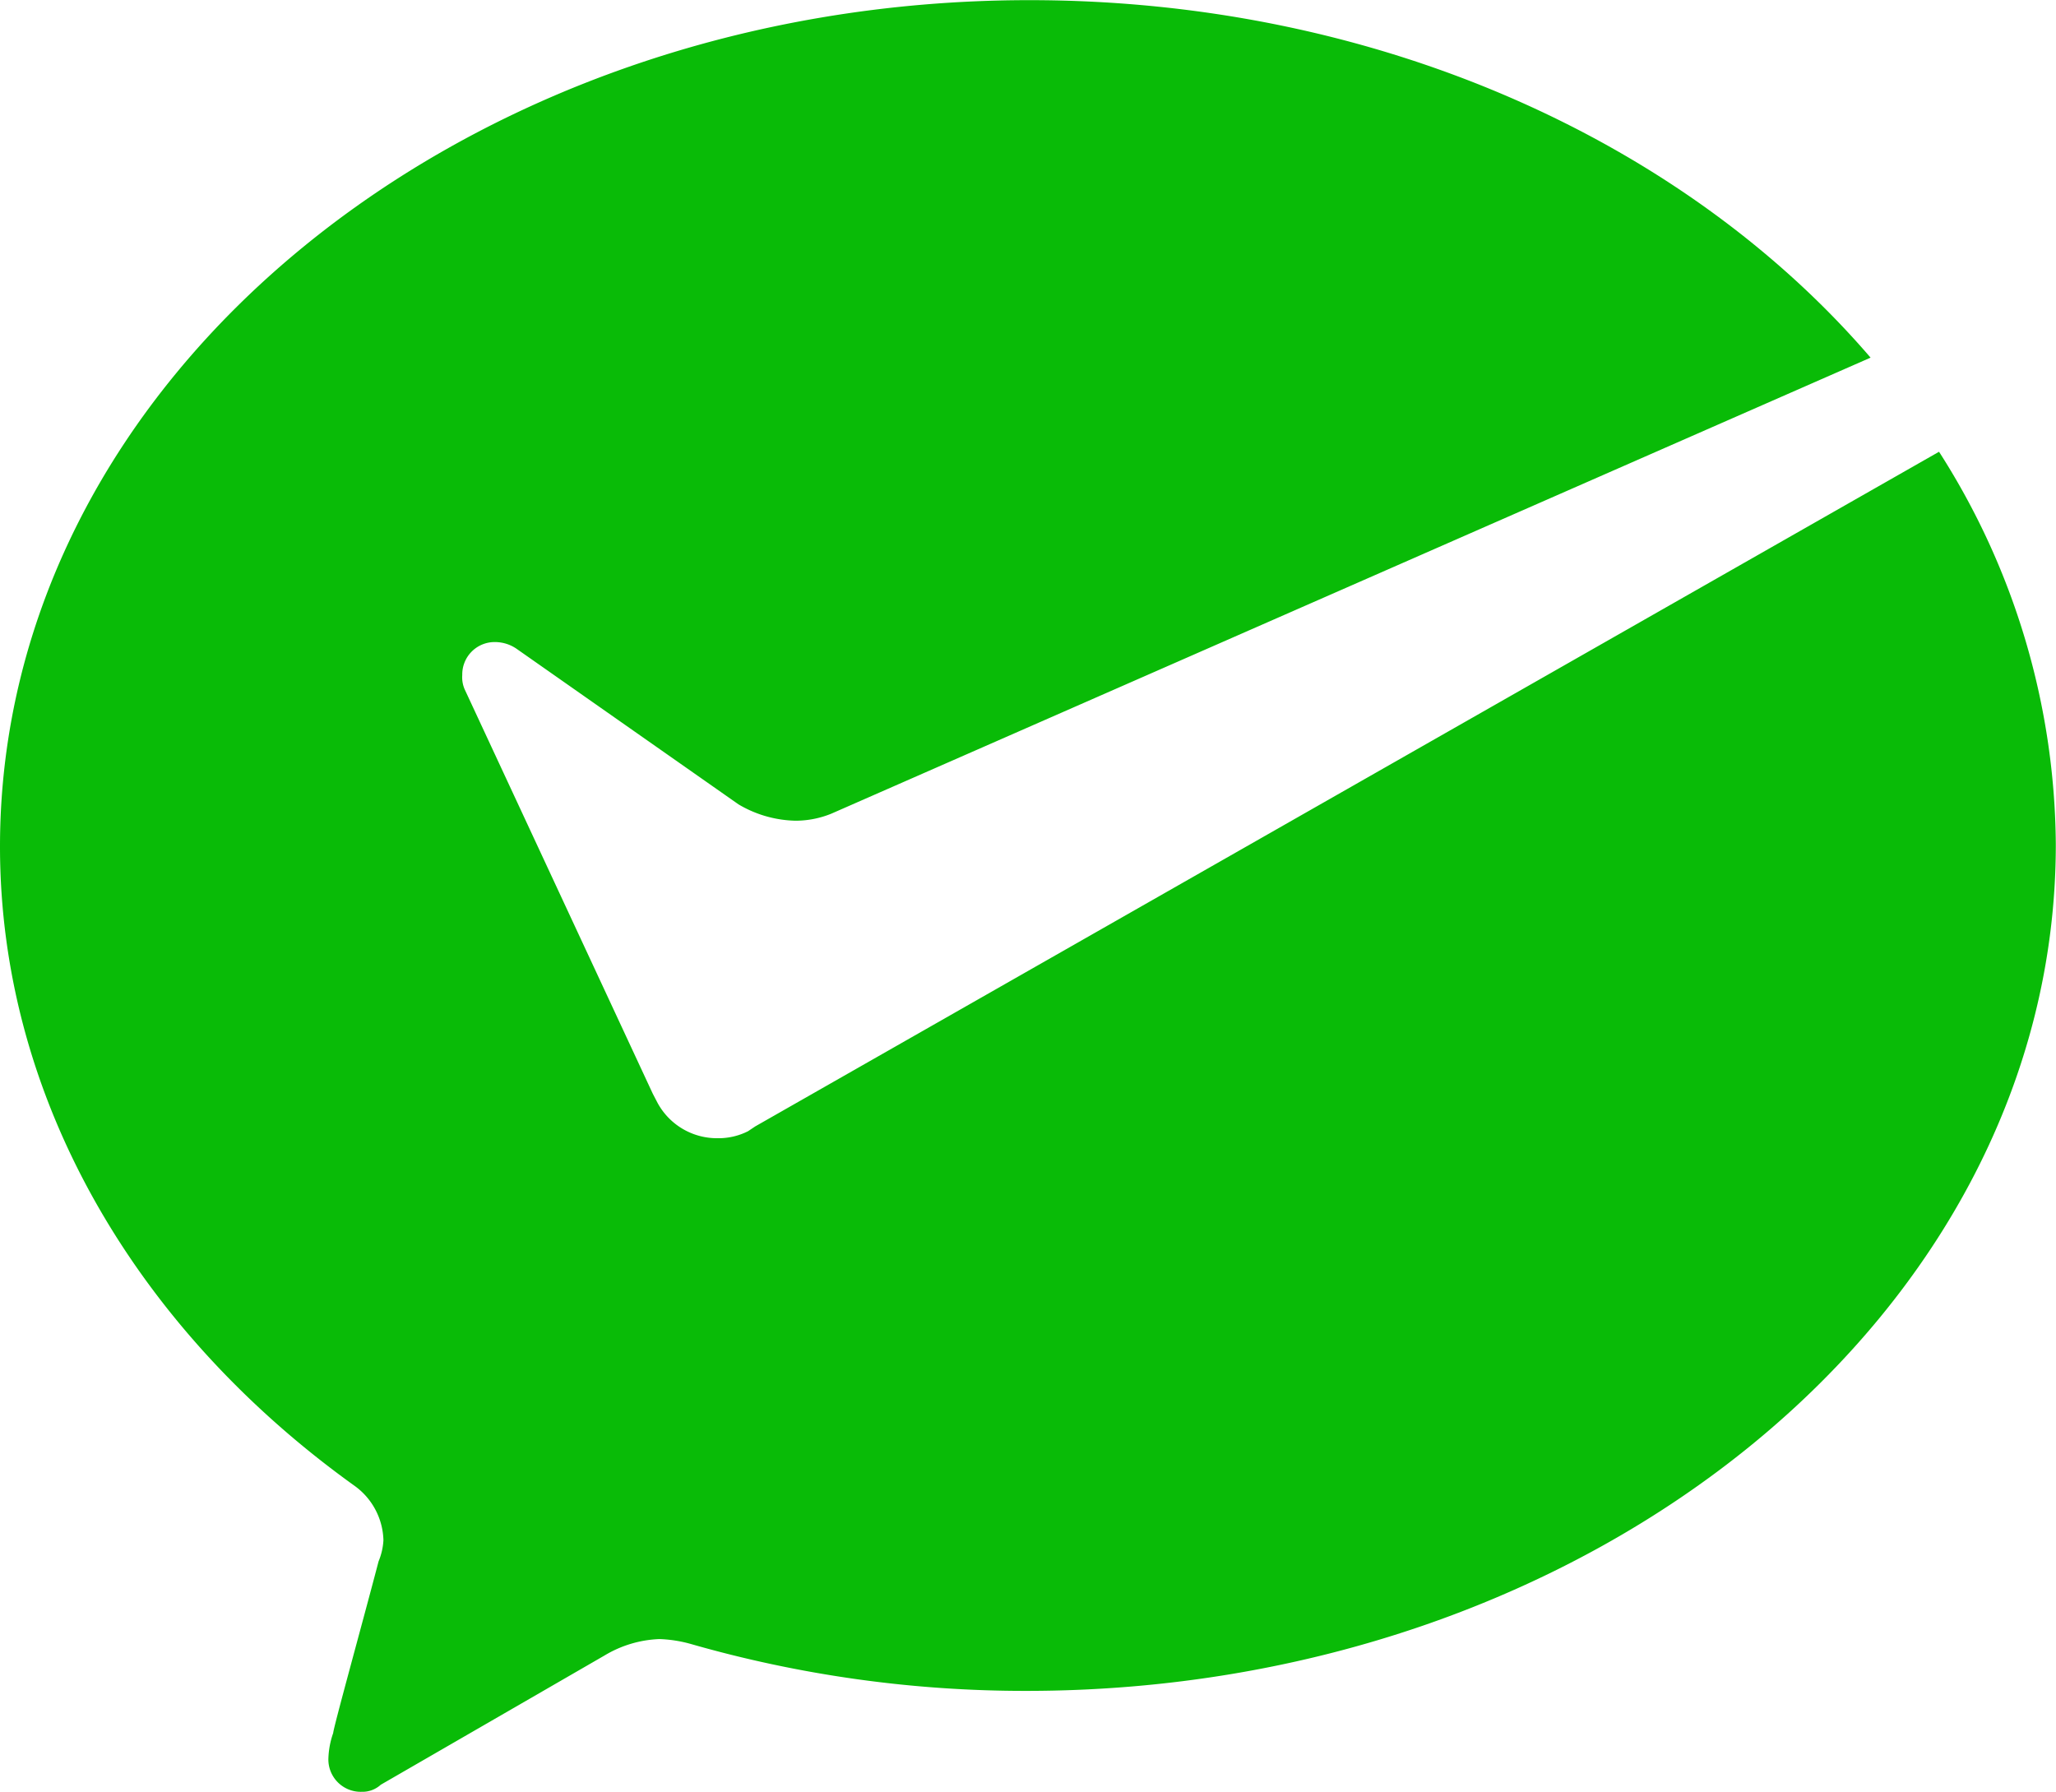 <svg xmlns="http://www.w3.org/2000/svg" width="64.99" height="56.634"><path d="M23.649 35.756a2.075 2.075 0 0 1-.976.223 2.137 2.137 0 0 1-1.886-1.114l-.153-.294-5.949-12.788a.957.957 0 0 1-.073-.445 1.023 1.023 0 0 1 1.055-1.042 1.207 1.207 0 0 1 .677.223l7 4.907a3.677 3.677 0 0 0 1.806.517 3.008 3.008 0 0 0 1.129-.223l32.85-14.415C53.253 4.466 43.54.005 32.539.005 14.613.005 0 11.974 0 26.76c0 8.025 4.369 15.309 11.22 20.216a2.187 2.187 0 0 1 .9 1.71 2.025 2.025 0 0 1-.153.668c-.524 2-1.434 5.28-1.434 5.424a2.687 2.687 0 0 0-.153.819 1.023 1.023 0 0 0 1.056 1.042.86.86 0 0 0 .6-.223l7.077-4.088a3.629 3.629 0 0 1 1.733-.517 4.183 4.183 0 0 1 .976.151 38.3 38.3 0 0 0 10.623 1.487c17.926 0 32.539-11.969 32.539-26.755a23.27 23.27 0 0 0-3.691-12.414L23.874 35.605l-.226.151z" fill="#09bb07"/></svg>
